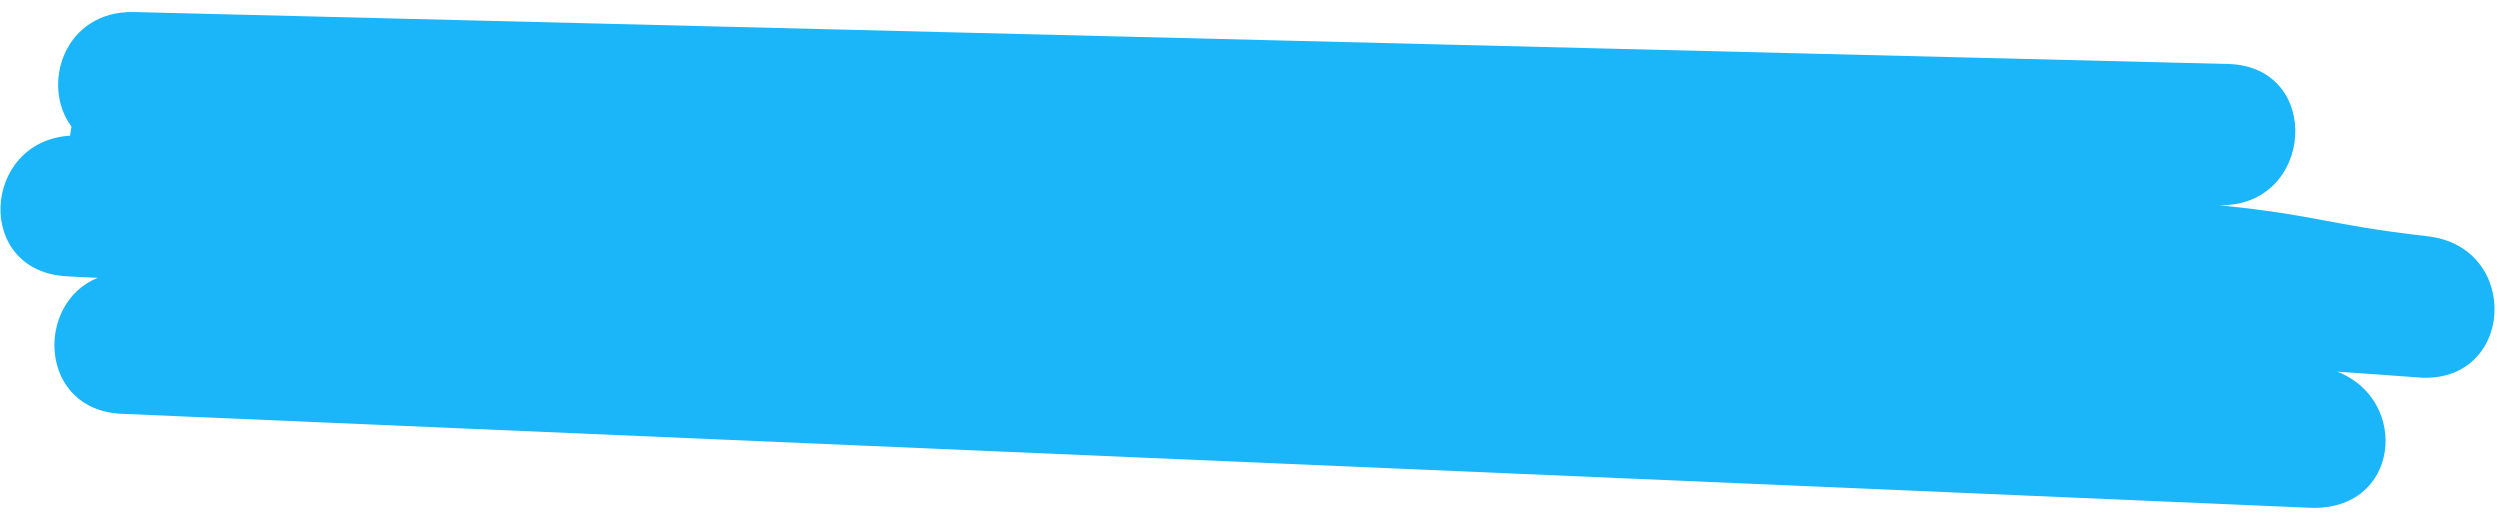 <svg width="200" height="42" viewBox="0 0 200 42" fill="none" xmlns="http://www.w3.org/2000/svg">
<g clip-path="url(#clip0_6171_16113)">
<path d="M10.744 0.965C5.133 0.821 3.239 6.81 5.722 10.131C5.671 10.371 5.638 10.612 5.605 10.854C-1.471 11.29 -2.094 21.783 5.422 22.108C6.214 22.146 7.006 22.201 7.818 22.225C2.775 24.247 3.086 32.824 9.736 33.104C68.093 35.61 126.432 38.115 184.789 40.621C191.999 40.924 192.831 31.988 186.973 29.732C189.15 29.882 191.31 30.032 193.486 30.198C201.148 30.776 201.767 19.763 194.196 18.899C186.032 17.962 185.697 17.257 177.527 16.416C174.911 16.349 180.126 16.482 177.527 16.416C185.142 16.602 185.906 5.306 178.237 5.118C122.394 3.727 66.569 2.354 10.726 0.963L10.744 0.965Z" fill="#1BB6F9"/>
</g>
<defs>
<clipPath id="clip0_6171_16113">
<rect width="200" height="40.379" fill="white" transform="translate(0 0.818)"/>
</clipPath>
</defs>
</svg>
